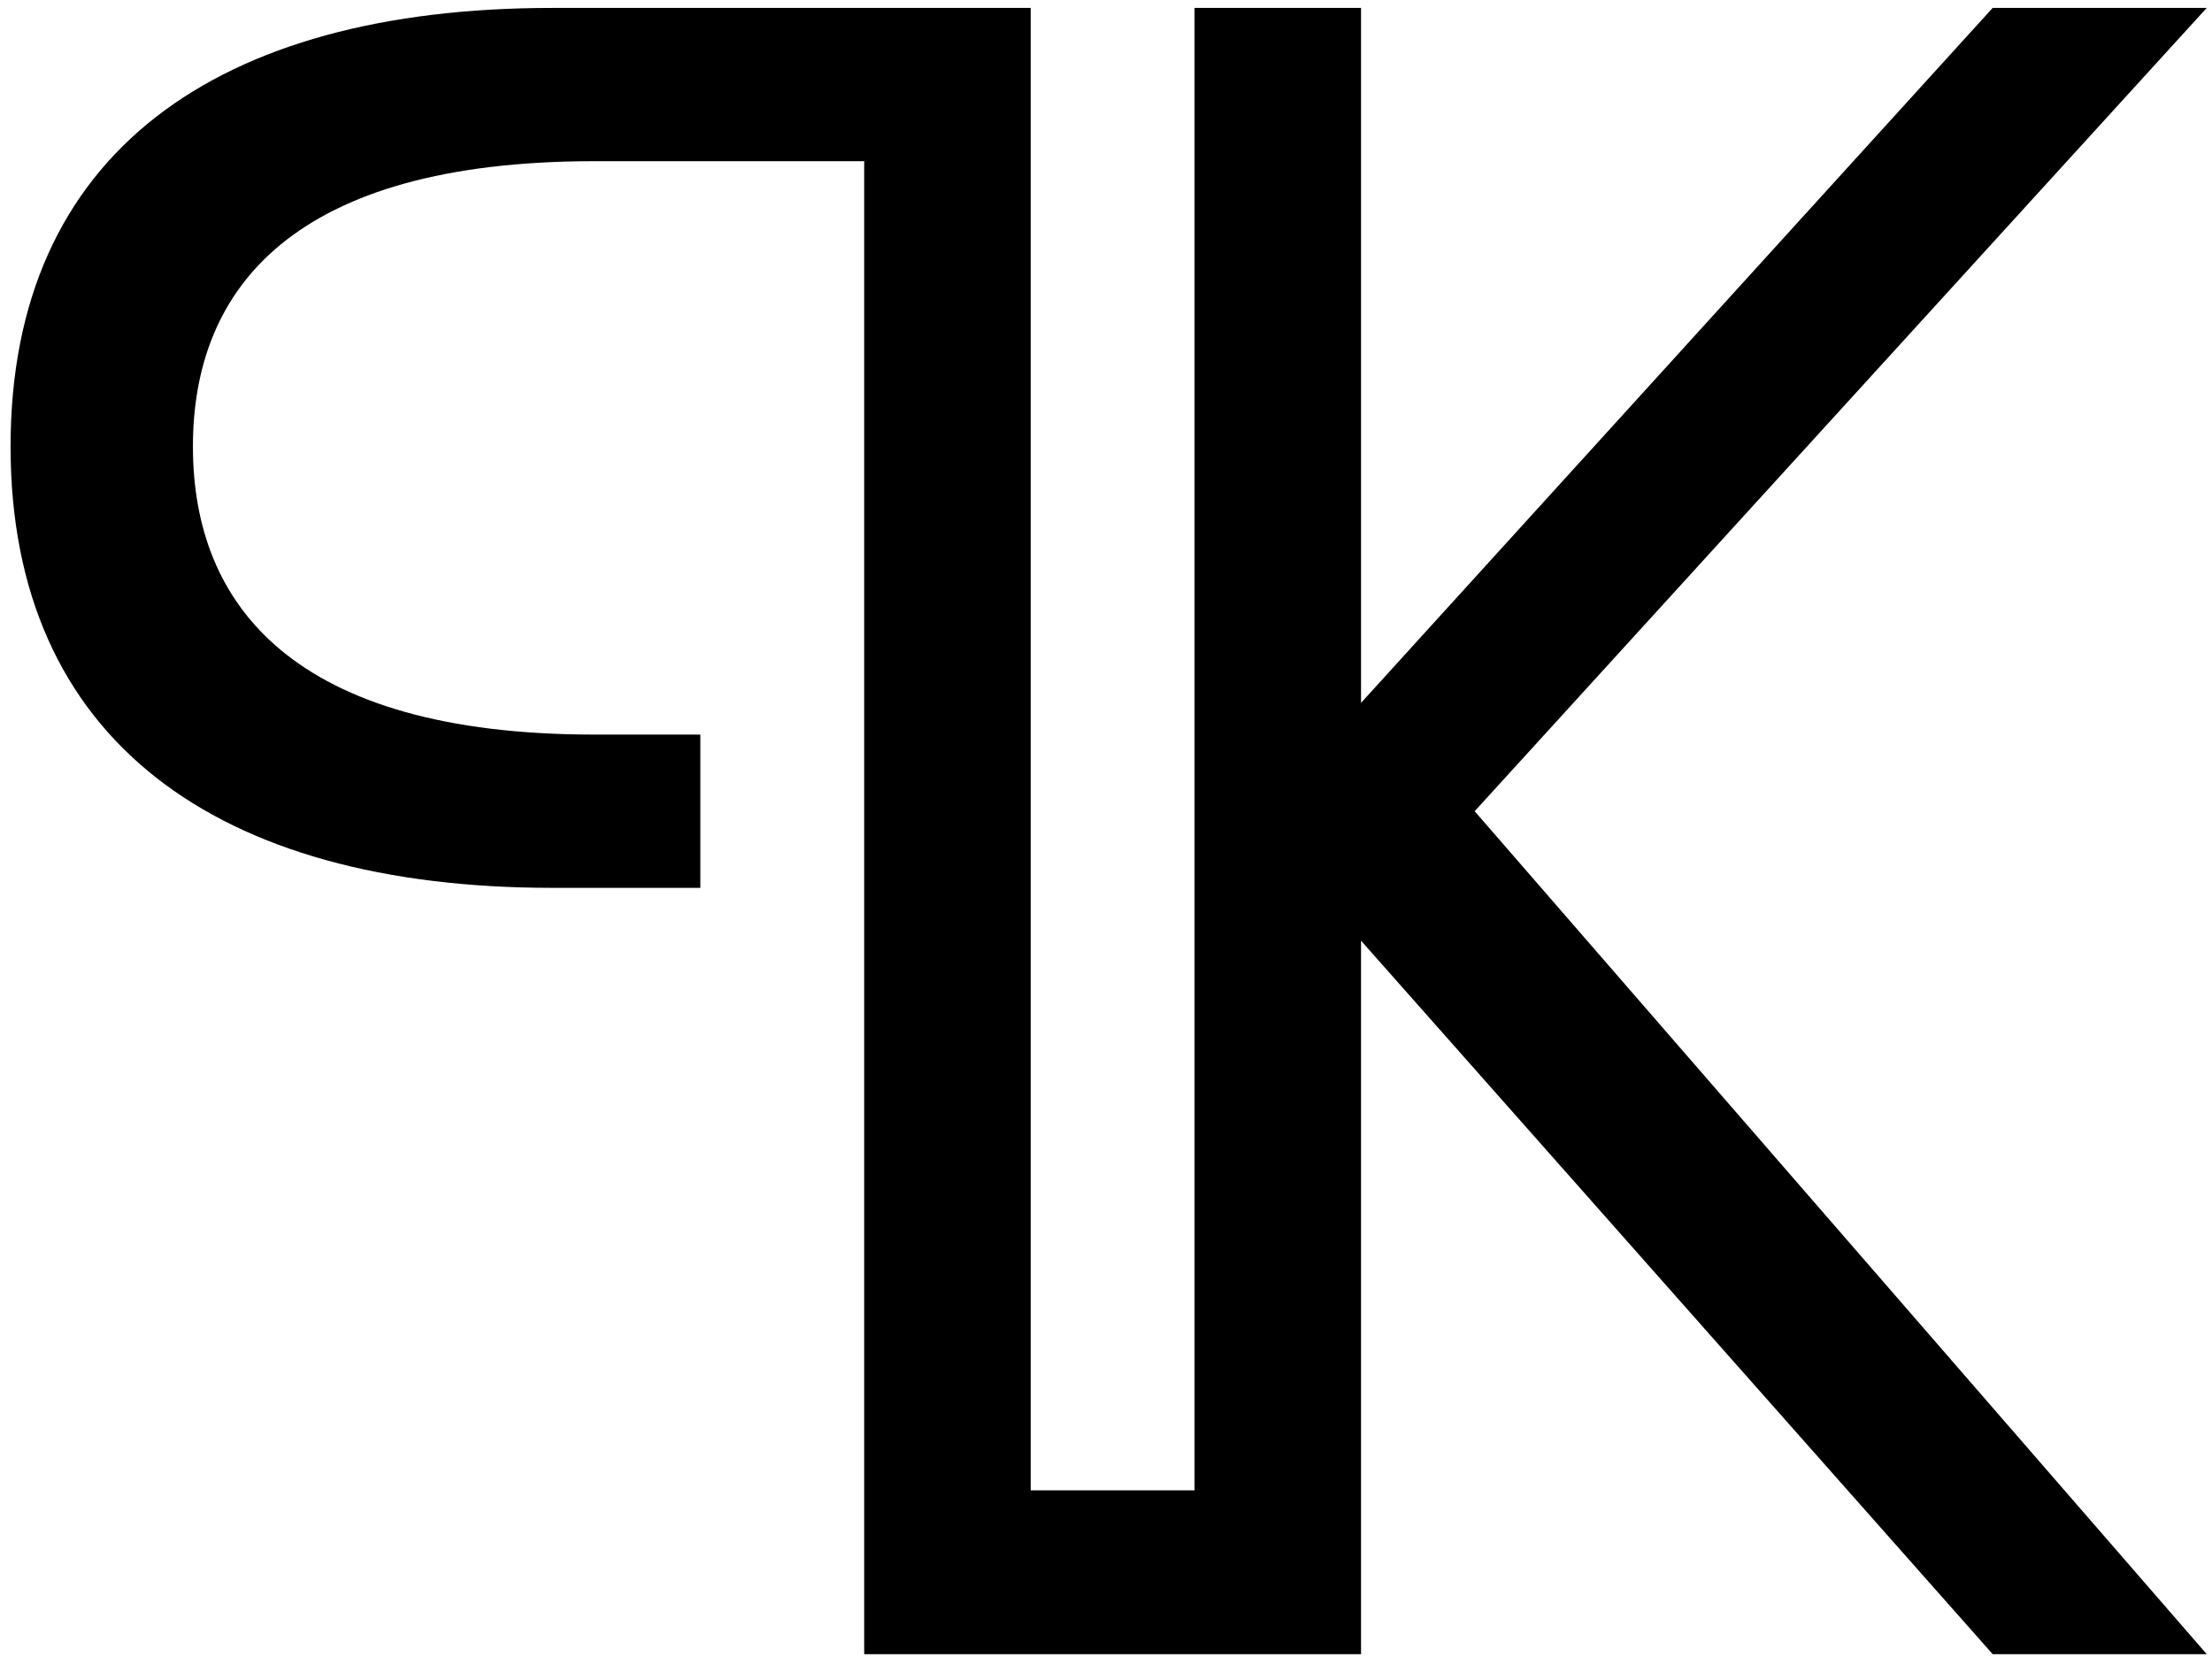 <?xml version="1.0" encoding="UTF-8"?>
<svg id="Ebene_1" data-name="Ebene 1" xmlns="http://www.w3.org/2000/svg" version="1.1" viewBox="0 0 83.7 62.7">
  <defs>
    <style>
      .cls-1 {
        fill: #000;
        stroke-width: 0px;
      }
    </style>
  </defs>
  <path class="cls-1" d="M55.8,30.7L83.5.3h-8.1l-23.9,26.3V.3h-6.3v56.1h-6.2V.3h-18.1C8.2.3.4,5.8.4,16.9s7.8,16.7,20.5,16.7h5.6v-5.8h-4c-11.4,0-15.2-4.9-15.2-10.9s3.8-10.8,15.2-10.8h10.2v56.5h18.8v-27l23.9,27h8.1l-27.7-31.9h0Z"/>
</svg>